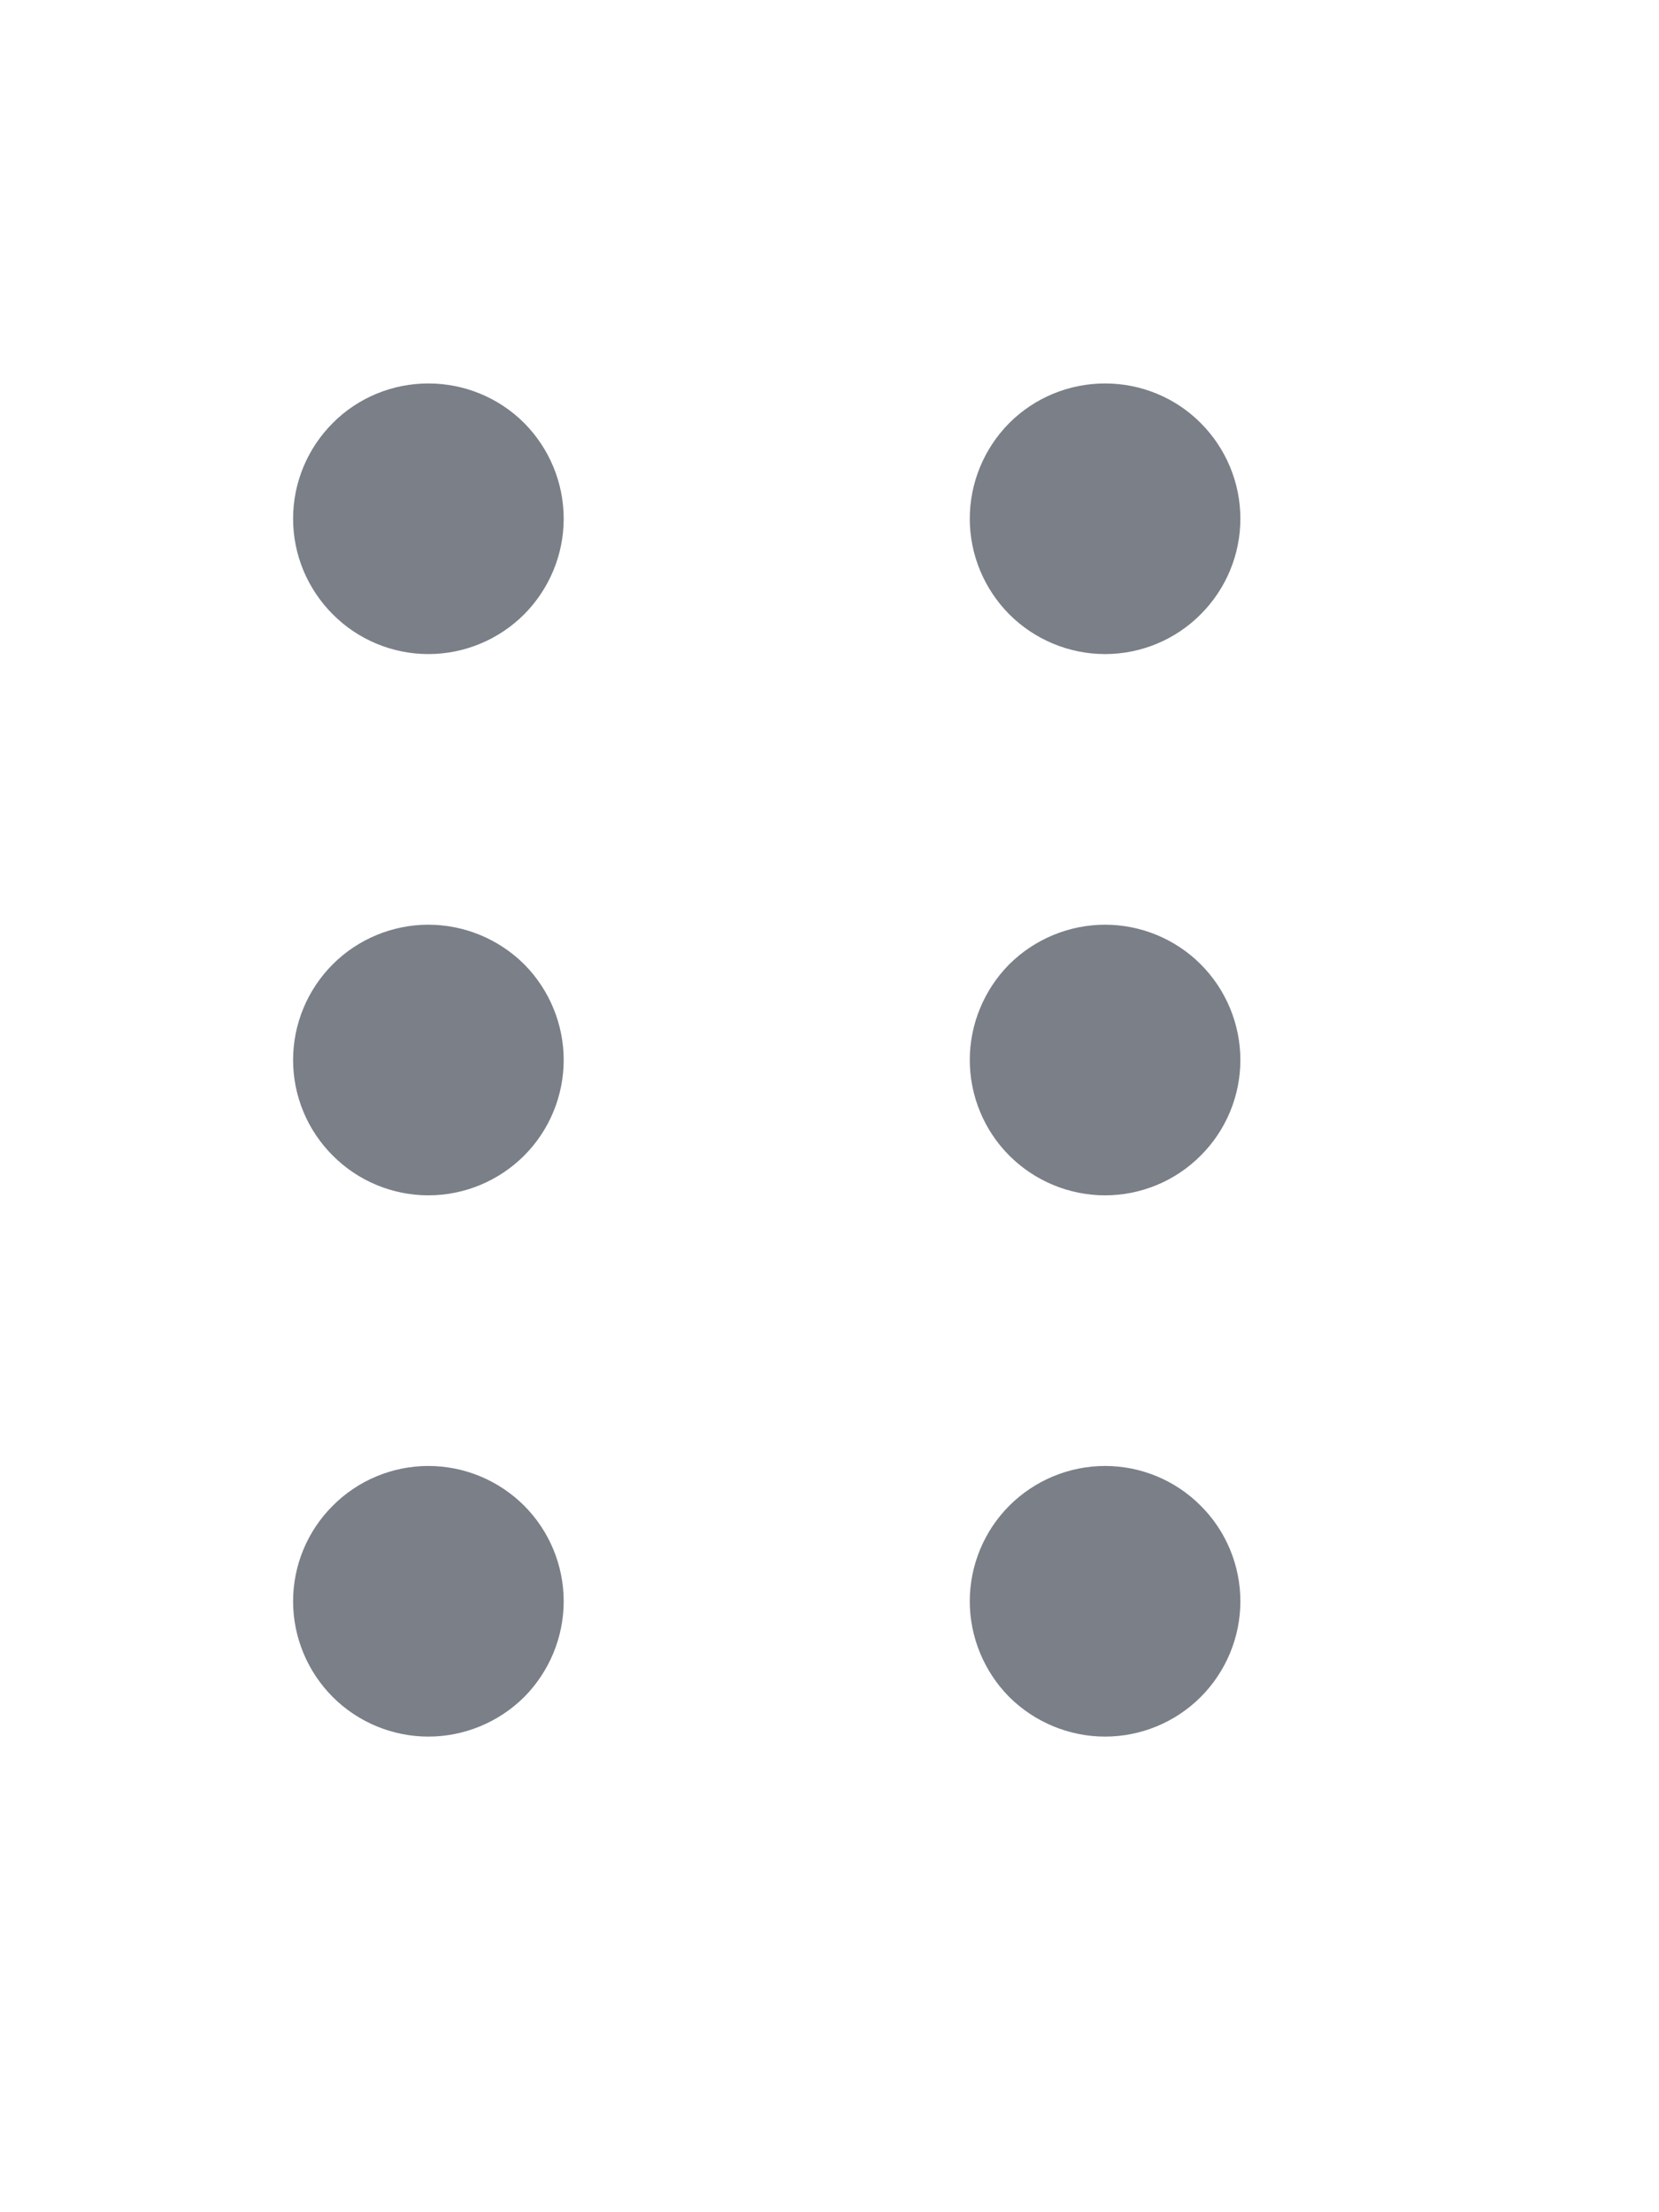 <svg width="9" height="12" viewBox="0 0 9 12" fill="none" xmlns="http://www.w3.org/2000/svg">
<g opacity="0.6">
<path d="M2.324 3.181C2.227 3.181 2.133 3.142 2.065 3.073C1.996 3.004 1.957 2.911 1.957 2.814C1.957 2.716 1.996 2.623 2.065 2.554C2.133 2.485 2.227 2.447 2.324 2.447C2.421 2.447 2.515 2.485 2.584 2.554C2.652 2.623 2.691 2.716 2.691 2.814C2.691 2.911 2.652 3.004 2.584 3.073C2.515 3.142 2.421 3.181 2.324 3.181ZM2.324 6.117C2.227 6.117 2.133 6.078 2.065 6.009C1.996 5.941 1.957 5.847 1.957 5.75C1.957 5.653 1.996 5.559 2.065 5.49C2.133 5.422 2.227 5.383 2.324 5.383C2.421 5.383 2.515 5.422 2.584 5.49C2.652 5.559 2.691 5.653 2.691 5.75C2.691 5.847 2.652 5.941 2.584 6.009C2.515 6.078 2.421 6.117 2.324 6.117ZM2.324 9.053C2.227 9.053 2.133 9.014 2.065 8.946C1.996 8.877 1.957 8.783 1.957 8.686C1.957 8.589 1.996 8.495 2.065 8.427C2.133 8.358 2.227 8.319 2.324 8.319C2.421 8.319 2.515 8.358 2.584 8.427C2.652 8.495 2.691 8.589 2.691 8.686C2.691 8.783 2.652 8.877 2.584 8.946C2.515 9.014 2.421 9.053 2.324 9.053Z" stroke="#212939" stroke-width="0.734" stroke-linecap="round" stroke-linejoin="round"/>
<path d="M5.995 3.181C5.898 3.181 5.804 3.142 5.735 3.073C5.667 3.004 5.628 2.911 5.628 2.814C5.628 2.716 5.667 2.623 5.735 2.554C5.804 2.485 5.898 2.447 5.995 2.447C6.092 2.447 6.186 2.485 6.254 2.554C6.323 2.623 6.362 2.716 6.362 2.814C6.362 2.911 6.323 3.004 6.254 3.073C6.186 3.142 6.092 3.181 5.995 3.181ZM5.995 6.117C5.898 6.117 5.804 6.078 5.735 6.009C5.667 5.941 5.628 5.847 5.628 5.75C5.628 5.653 5.667 5.559 5.735 5.49C5.804 5.422 5.898 5.383 5.995 5.383C6.092 5.383 6.186 5.422 6.254 5.49C6.323 5.559 6.362 5.653 6.362 5.75C6.362 5.847 6.323 5.941 6.254 6.009C6.186 6.078 6.092 6.117 5.995 6.117ZM5.995 9.053C5.898 9.053 5.804 9.014 5.735 8.946C5.667 8.877 5.628 8.783 5.628 8.686C5.628 8.589 5.667 8.495 5.735 8.427C5.804 8.358 5.898 8.319 5.995 8.319C6.092 8.319 6.186 8.358 6.254 8.427C6.323 8.495 6.362 8.589 6.362 8.686C6.362 8.783 6.323 8.877 6.254 8.946C6.186 9.014 6.092 9.053 5.995 9.053Z" stroke="#212939" stroke-width="0.734" stroke-linecap="round" stroke-linejoin="round"/>
</g>
</svg>
